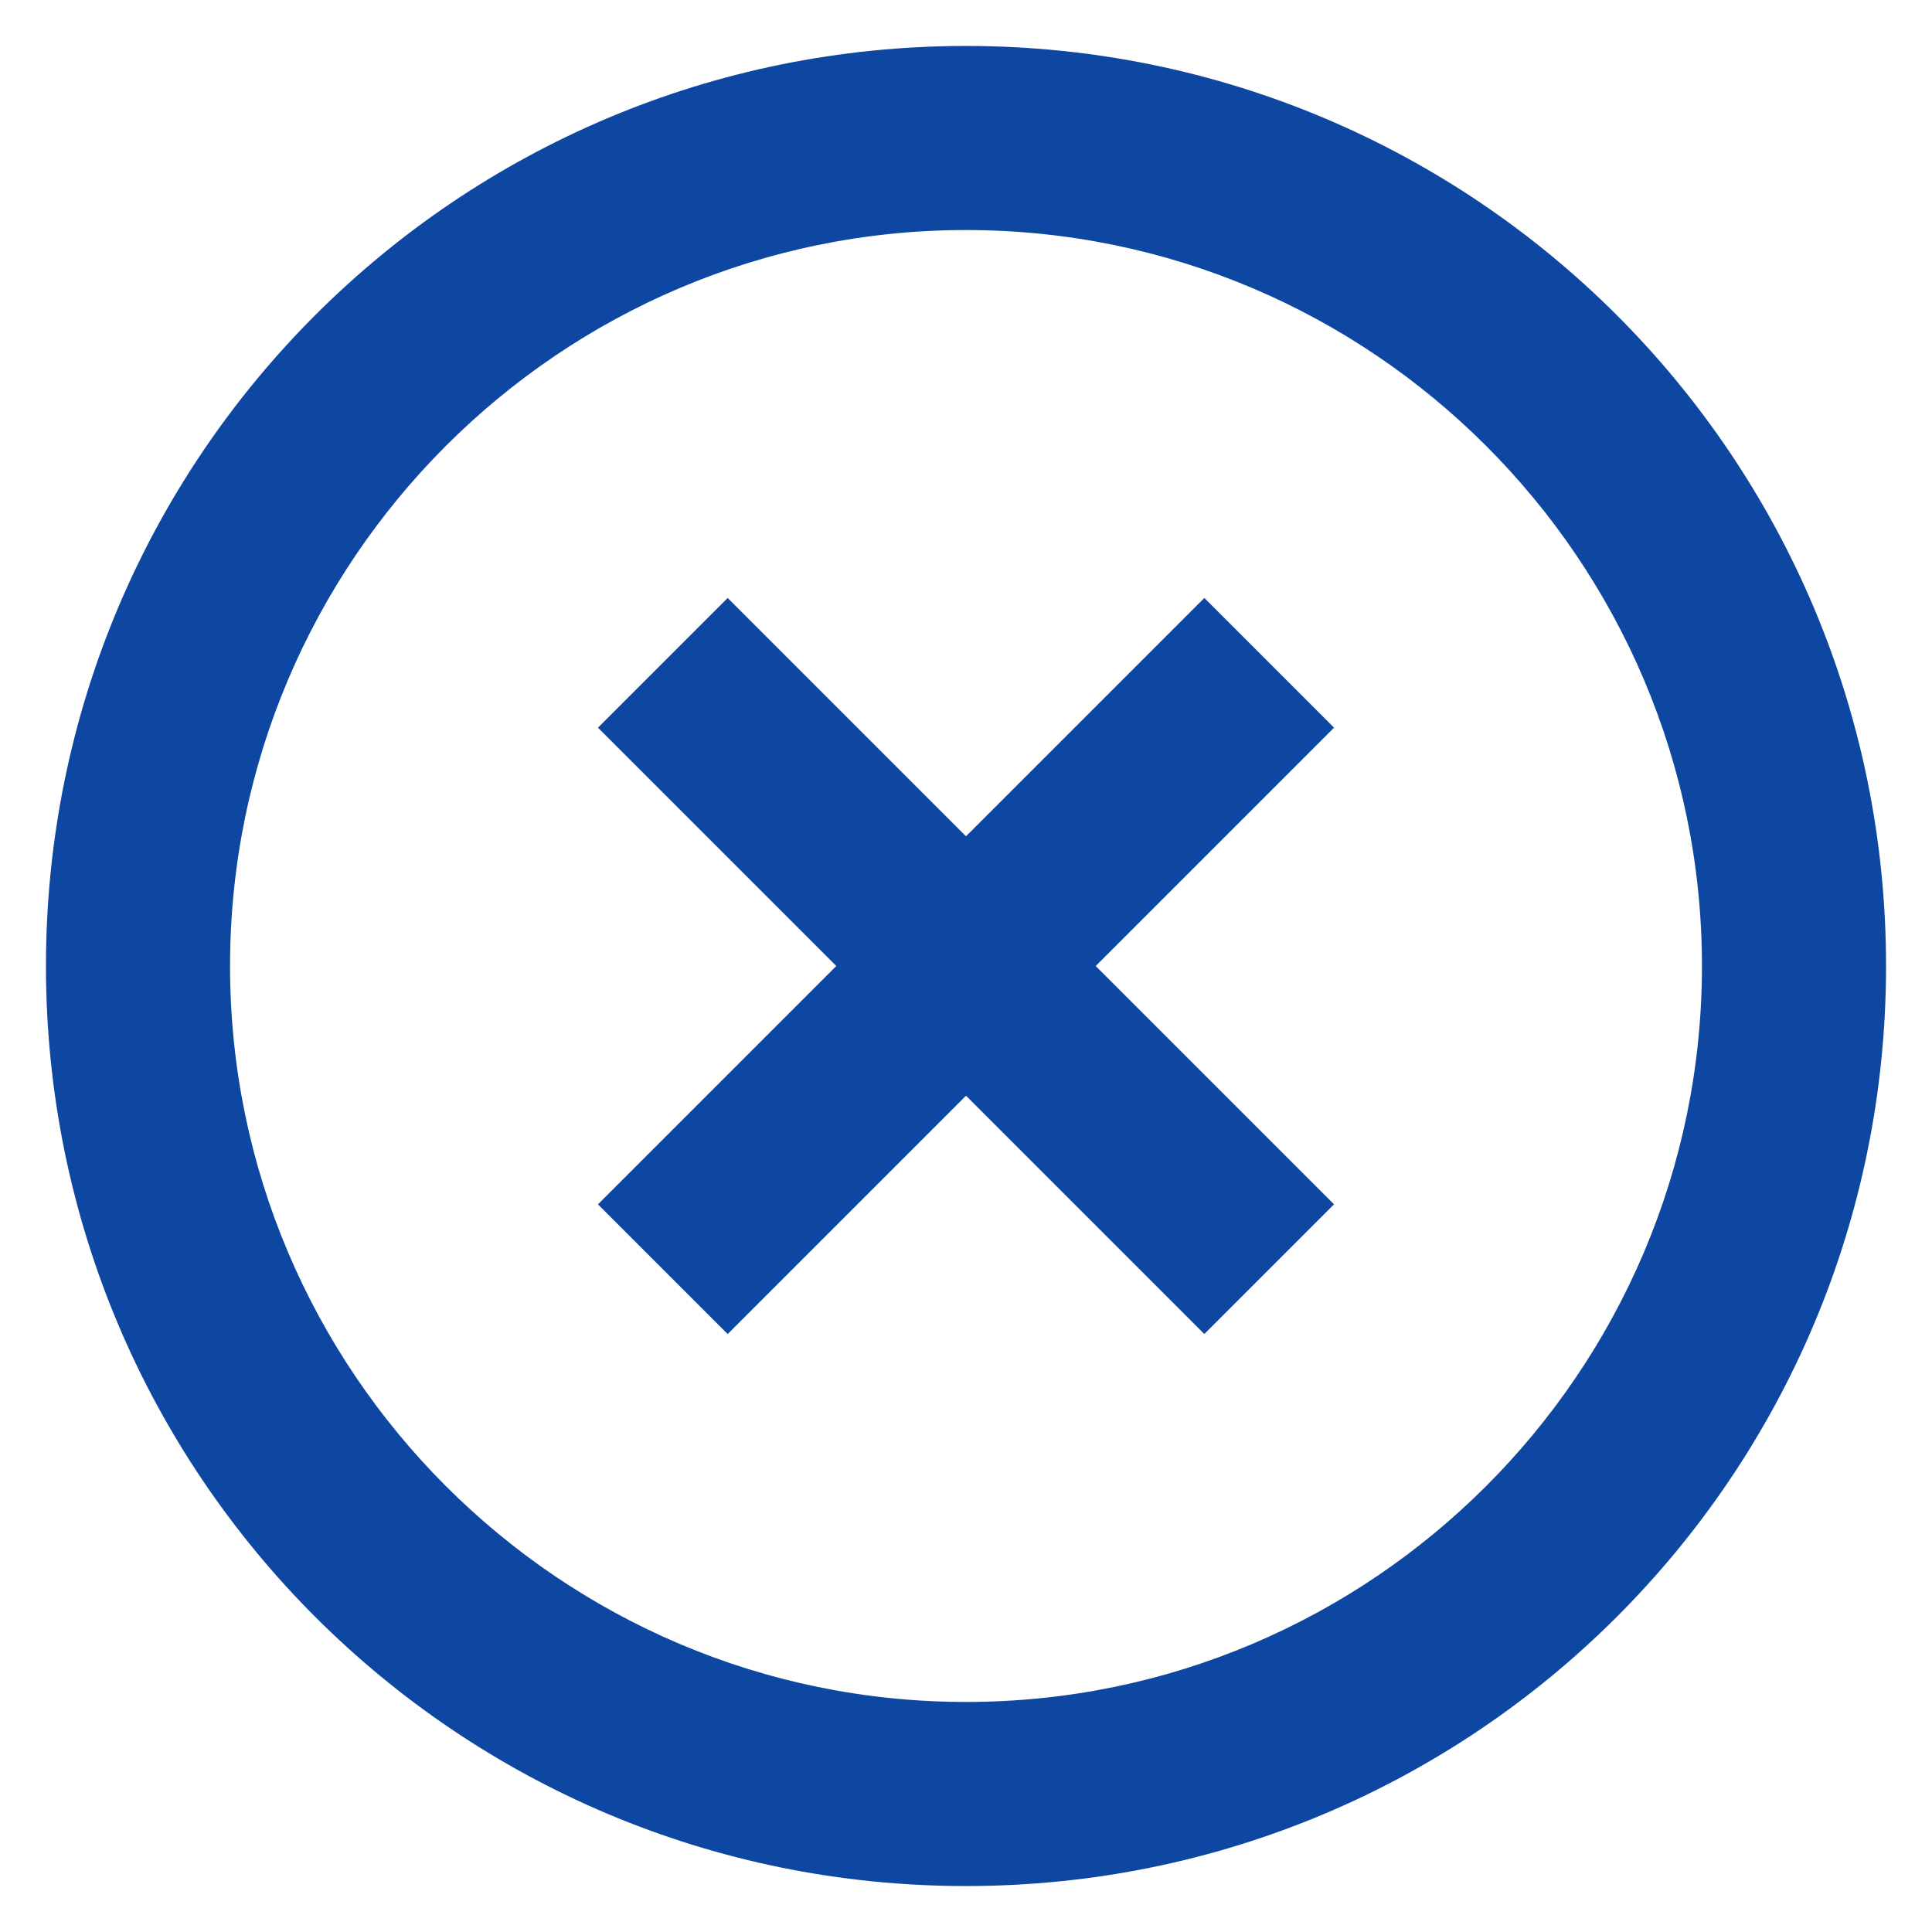 <?xml version="1.0" encoding="UTF-8" standalone="no"?>
<svg width="14px" height="14px" viewBox="0 0 14 14" version="1.1" xmlns="http://www.w3.org/2000/svg" xmlns:xlink="http://www.w3.org/1999/xlink">
    <!-- Generator: Sketch 40.1 (33804) - http://www.bohemiancoding.com/sketch -->
    <title>ic_highlight_remove</title>
    <desc>Created with Sketch.</desc>
    <defs></defs>
    <g id="Assets" stroke="none" stroke-width="1" fill="none" fill-rule="evenodd">
        <g id="Artboard-2" transform="translate(-171, -338)" fill="#0D47A1">
            <g id="ic_highlight_remove" transform="translate(170, 337)">
                <path d="M9.727,5.333 L8,7.06 L6.273,5.333 L5.333,6.273 L7.06,8 L5.333,9.727 L6.273,10.667 L8,8.94 L9.727,10.667 L10.667,9.727 L8.94,8 L10.667,6.273 L9.727,5.333 L9.727,5.333 Z M8,1.333 C4.313,1.333 1.333,4.313 1.333,8 C1.333,11.687 4.313,14.667 8,14.667 C11.687,14.667 14.667,11.687 14.667,8 C14.667,4.313 11.687,1.333 8,1.333 L8,1.333 Z M8,13.333 C5.06,13.333 2.667,10.94 2.667,8 C2.667,5.06 5.06,2.667 8,2.667 C10.94,2.667 13.333,5.06 13.333,8 C13.333,10.94 10.94,13.333 8,13.333 L8,13.333 Z" id="Shape"></path>
            </g>
        </g>
    </g>
</svg>